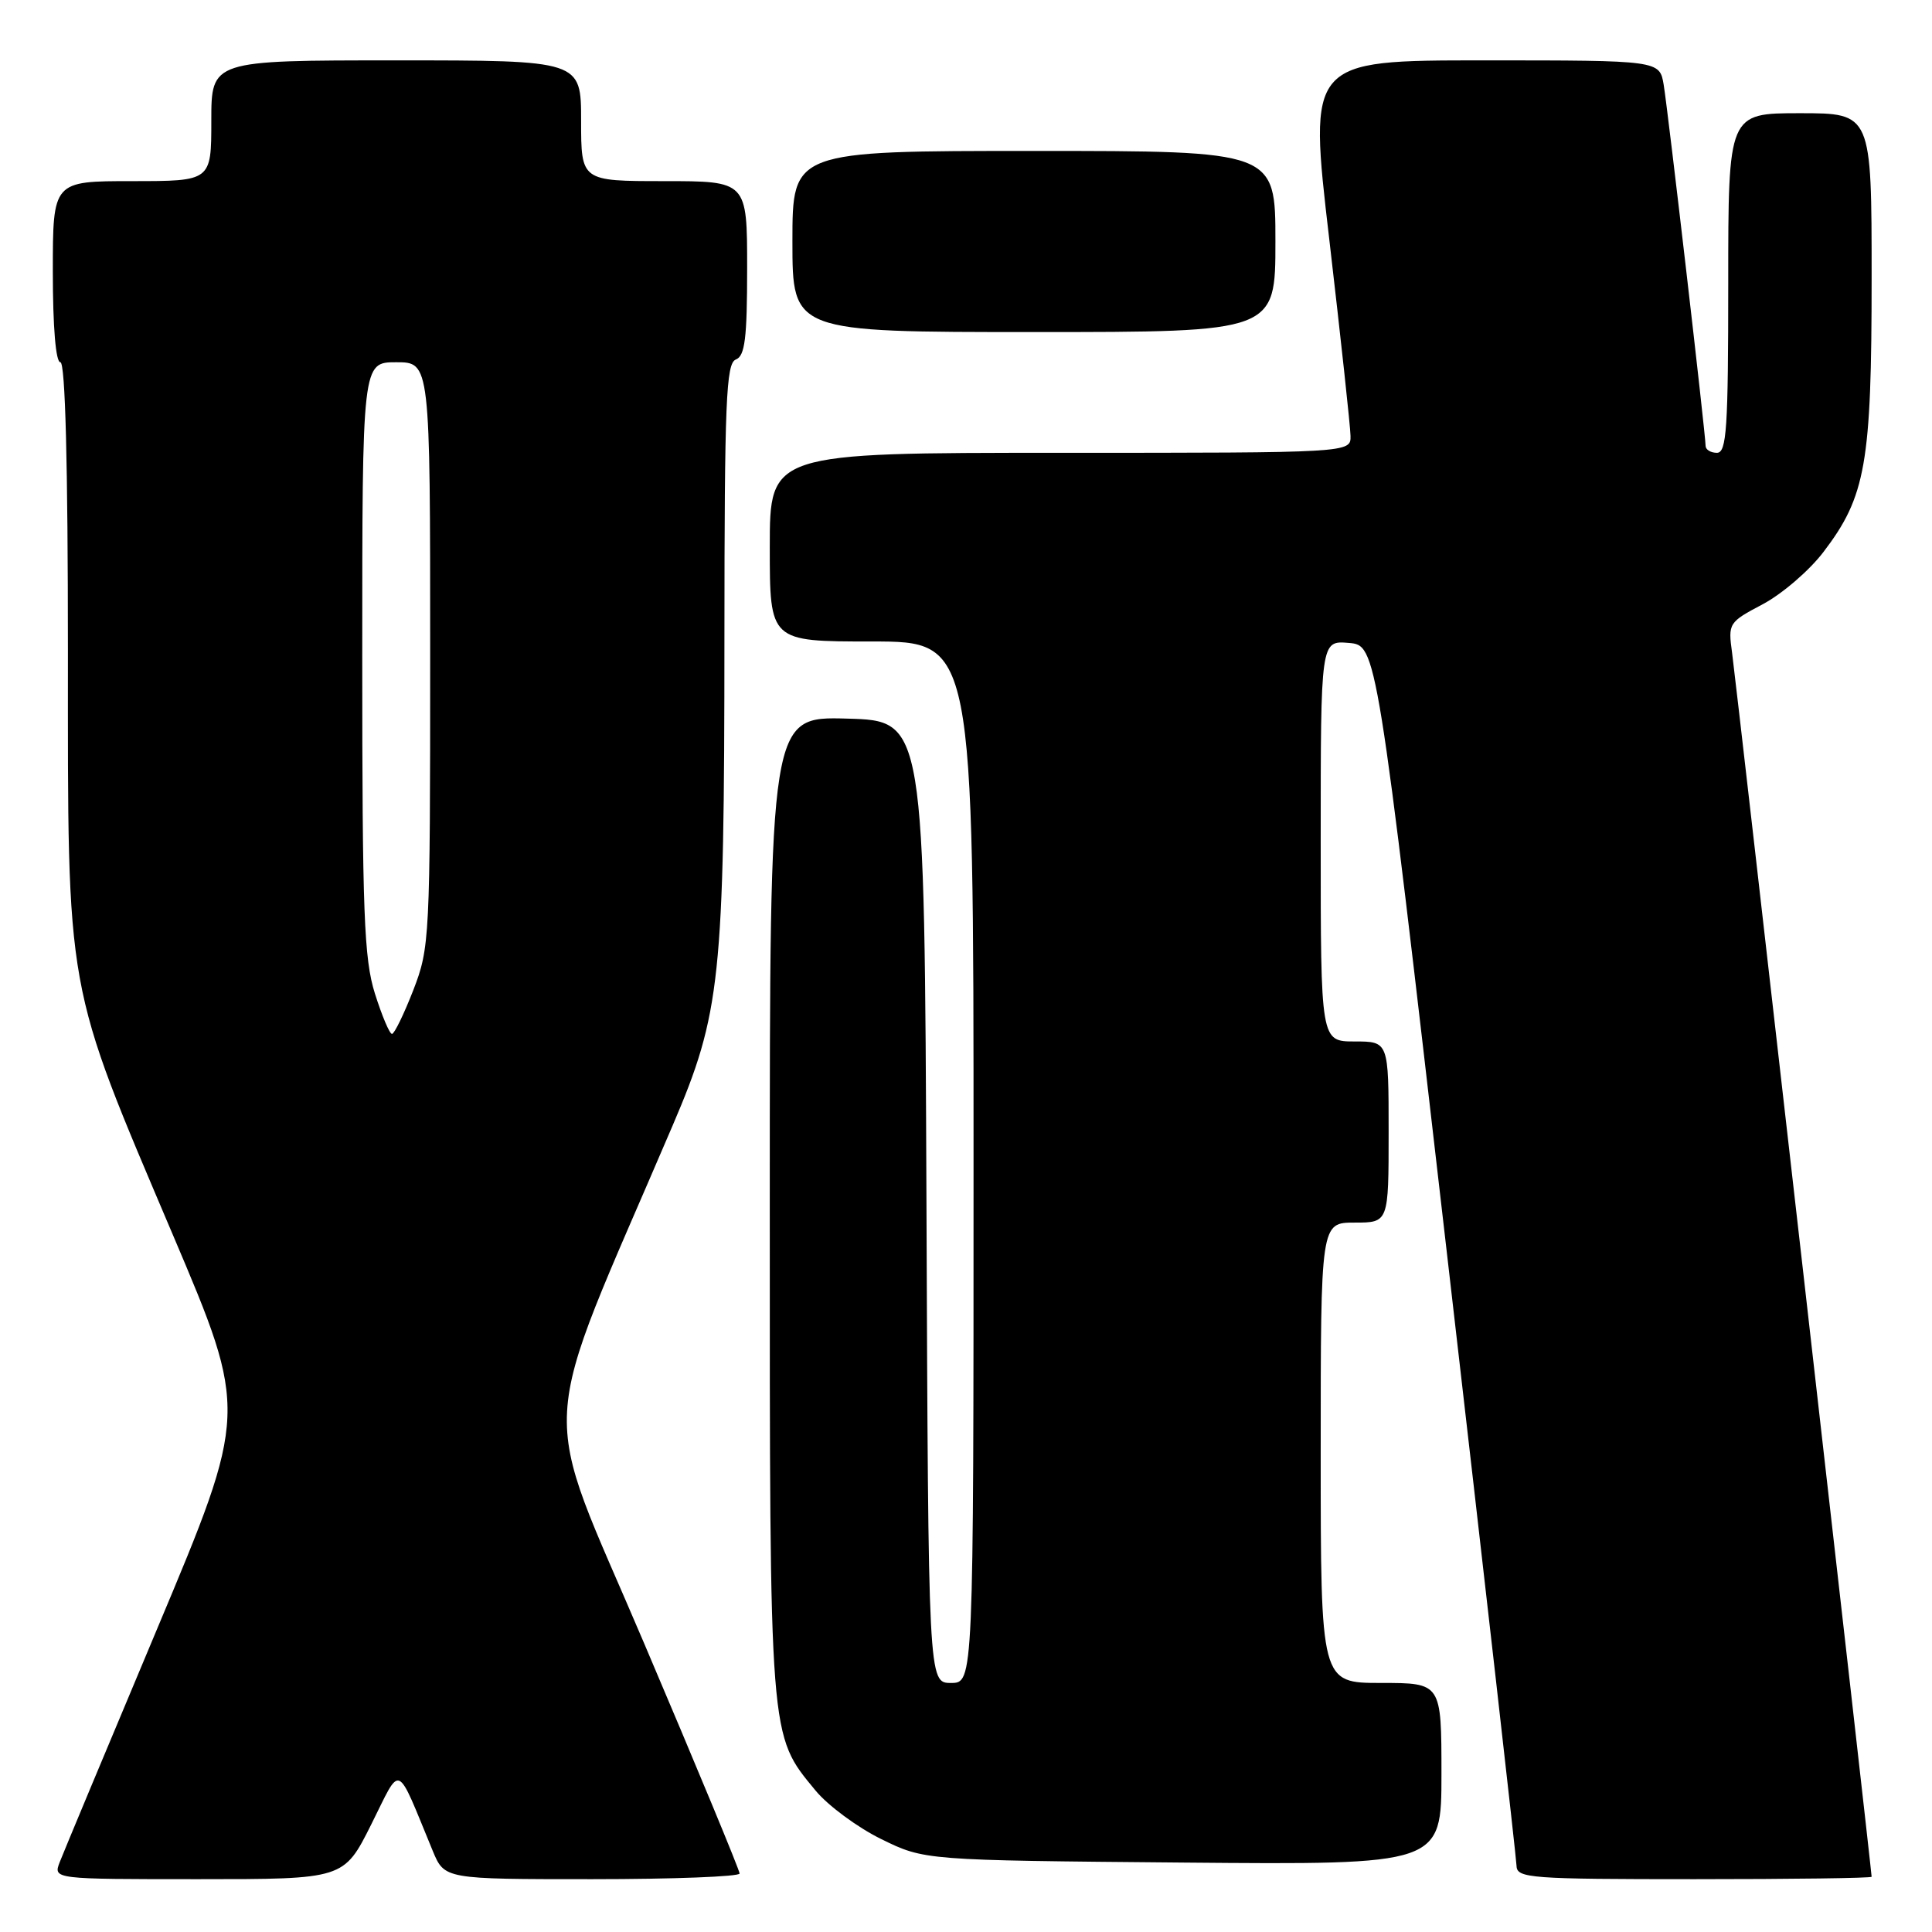 <?xml version="1.0" encoding="UTF-8" standalone="no"?>
<!DOCTYPE svg PUBLIC "-//W3C//DTD SVG 1.1//EN" "http://www.w3.org/Graphics/SVG/1.1/DTD/svg11.dtd" >
<svg xmlns="http://www.w3.org/2000/svg" xmlns:xlink="http://www.w3.org/1999/xlink" version="1.1" viewBox="0 0 256 256">
 <g >
 <path fill="currentColor"
d=" M 49.19 241.75 C 53.24 233.65 52.39 233.28 57.34 245.25 C 58.90 249.00 58.90 249.00 78.45 249.00 C 89.20 249.00 98.00 248.66 98.00 248.25 C 98.01 247.84 92.32 234.12 85.36 217.77 C 71.30 184.70 70.91 191.73 89.14 149.11 C 95.50 134.25 95.98 129.68 95.99 84.36 C 96.00 53.16 96.21 48.14 97.50 47.64 C 98.71 47.17 99.00 44.86 99.00 35.53 C 99.00 24.00 99.00 24.00 88.00 24.00 C 77.00 24.00 77.00 24.00 77.00 16.00 C 77.00 8.00 77.00 8.00 52.50 8.00 C 28.00 8.00 28.00 8.00 28.00 16.00 C 28.00 24.00 28.00 24.00 17.50 24.00 C 7.00 24.00 7.00 24.00 7.00 36.00 C 7.00 43.33 7.39 48.00 8.00 48.00 C 8.65 48.00 9.00 61.45 9.00 86.34 C 9.00 132.37 8.53 129.76 22.93 163.68 C 32.88 187.11 32.88 187.11 20.83 215.81 C 14.20 231.59 8.39 245.51 7.91 246.75 C 7.05 249.00 7.05 249.00 26.31 249.00 C 45.56 249.00 45.56 249.00 49.19 241.75 Z  M 248.00 248.68 C 248.00 247.91 230.01 90.08 229.51 86.50 C 228.97 82.58 229.05 82.45 233.58 80.06 C 236.12 78.71 239.74 75.61 241.61 73.15 C 247.23 65.79 248.00 61.42 248.00 36.82 C 248.00 15.00 248.00 15.00 238.50 15.00 C 229.00 15.00 229.00 15.00 229.00 37.50 C 229.00 56.83 228.79 60.00 227.50 60.00 C 226.68 60.00 226.00 59.58 226.00 59.08 C 226.00 57.57 221.03 14.79 220.45 11.25 C 219.91 8.00 219.91 8.00 196.64 8.00 C 173.36 8.00 173.36 8.00 176.14 31.75 C 177.66 44.81 178.93 56.51 178.95 57.75 C 179.00 60.00 179.00 60.00 140.50 60.00 C 102.00 60.00 102.00 60.00 102.00 72.50 C 102.00 85.00 102.00 85.00 115.50 85.00 C 129.00 85.00 129.00 85.00 129.00 154.00 C 129.00 223.00 129.00 223.00 126.01 223.00 C 123.01 223.00 123.01 223.00 122.76 159.25 C 122.50 95.50 122.50 95.50 112.25 95.22 C 102.00 94.93 102.00 94.93 102.00 159.79 C 102.00 230.99 101.91 229.79 108.05 237.24 C 109.69 239.24 113.62 242.14 116.77 243.69 C 122.50 246.50 122.50 246.50 156.75 246.80 C 191.00 247.10 191.00 247.10 191.00 235.05 C 191.00 223.00 191.00 223.00 183.00 223.00 C 175.00 223.00 175.00 223.00 175.00 192.50 C 175.00 162.00 175.00 162.00 179.50 162.00 C 184.00 162.00 184.00 162.00 184.00 150.00 C 184.00 138.00 184.00 138.00 179.50 138.00 C 175.00 138.00 175.00 138.00 175.00 111.44 C 175.00 84.88 175.00 84.88 178.71 85.19 C 182.42 85.50 182.42 85.50 191.66 165.50 C 196.75 209.50 200.93 246.29 200.95 247.25 C 201.00 248.87 202.80 249.00 224.50 249.00 C 237.43 249.00 248.00 248.86 248.00 248.68 Z  M 169.00 32.00 C 169.00 20.00 169.00 20.00 137.00 20.00 C 105.00 20.00 105.00 20.00 105.00 32.00 C 105.00 44.00 105.00 44.00 137.00 44.00 C 169.00 44.00 169.00 44.00 169.00 32.00 Z  M 49.68 131.66 C 48.23 127.04 48.00 121.08 48.00 87.16 C 48.00 48.00 48.00 48.00 52.50 48.00 C 57.00 48.00 57.00 48.00 57.00 86.71 C 57.00 124.44 56.94 125.57 54.76 131.21 C 53.52 134.39 52.25 137.00 51.94 137.00 C 51.62 137.00 50.61 134.60 49.68 131.66 Z "/>
</g>
</svg>